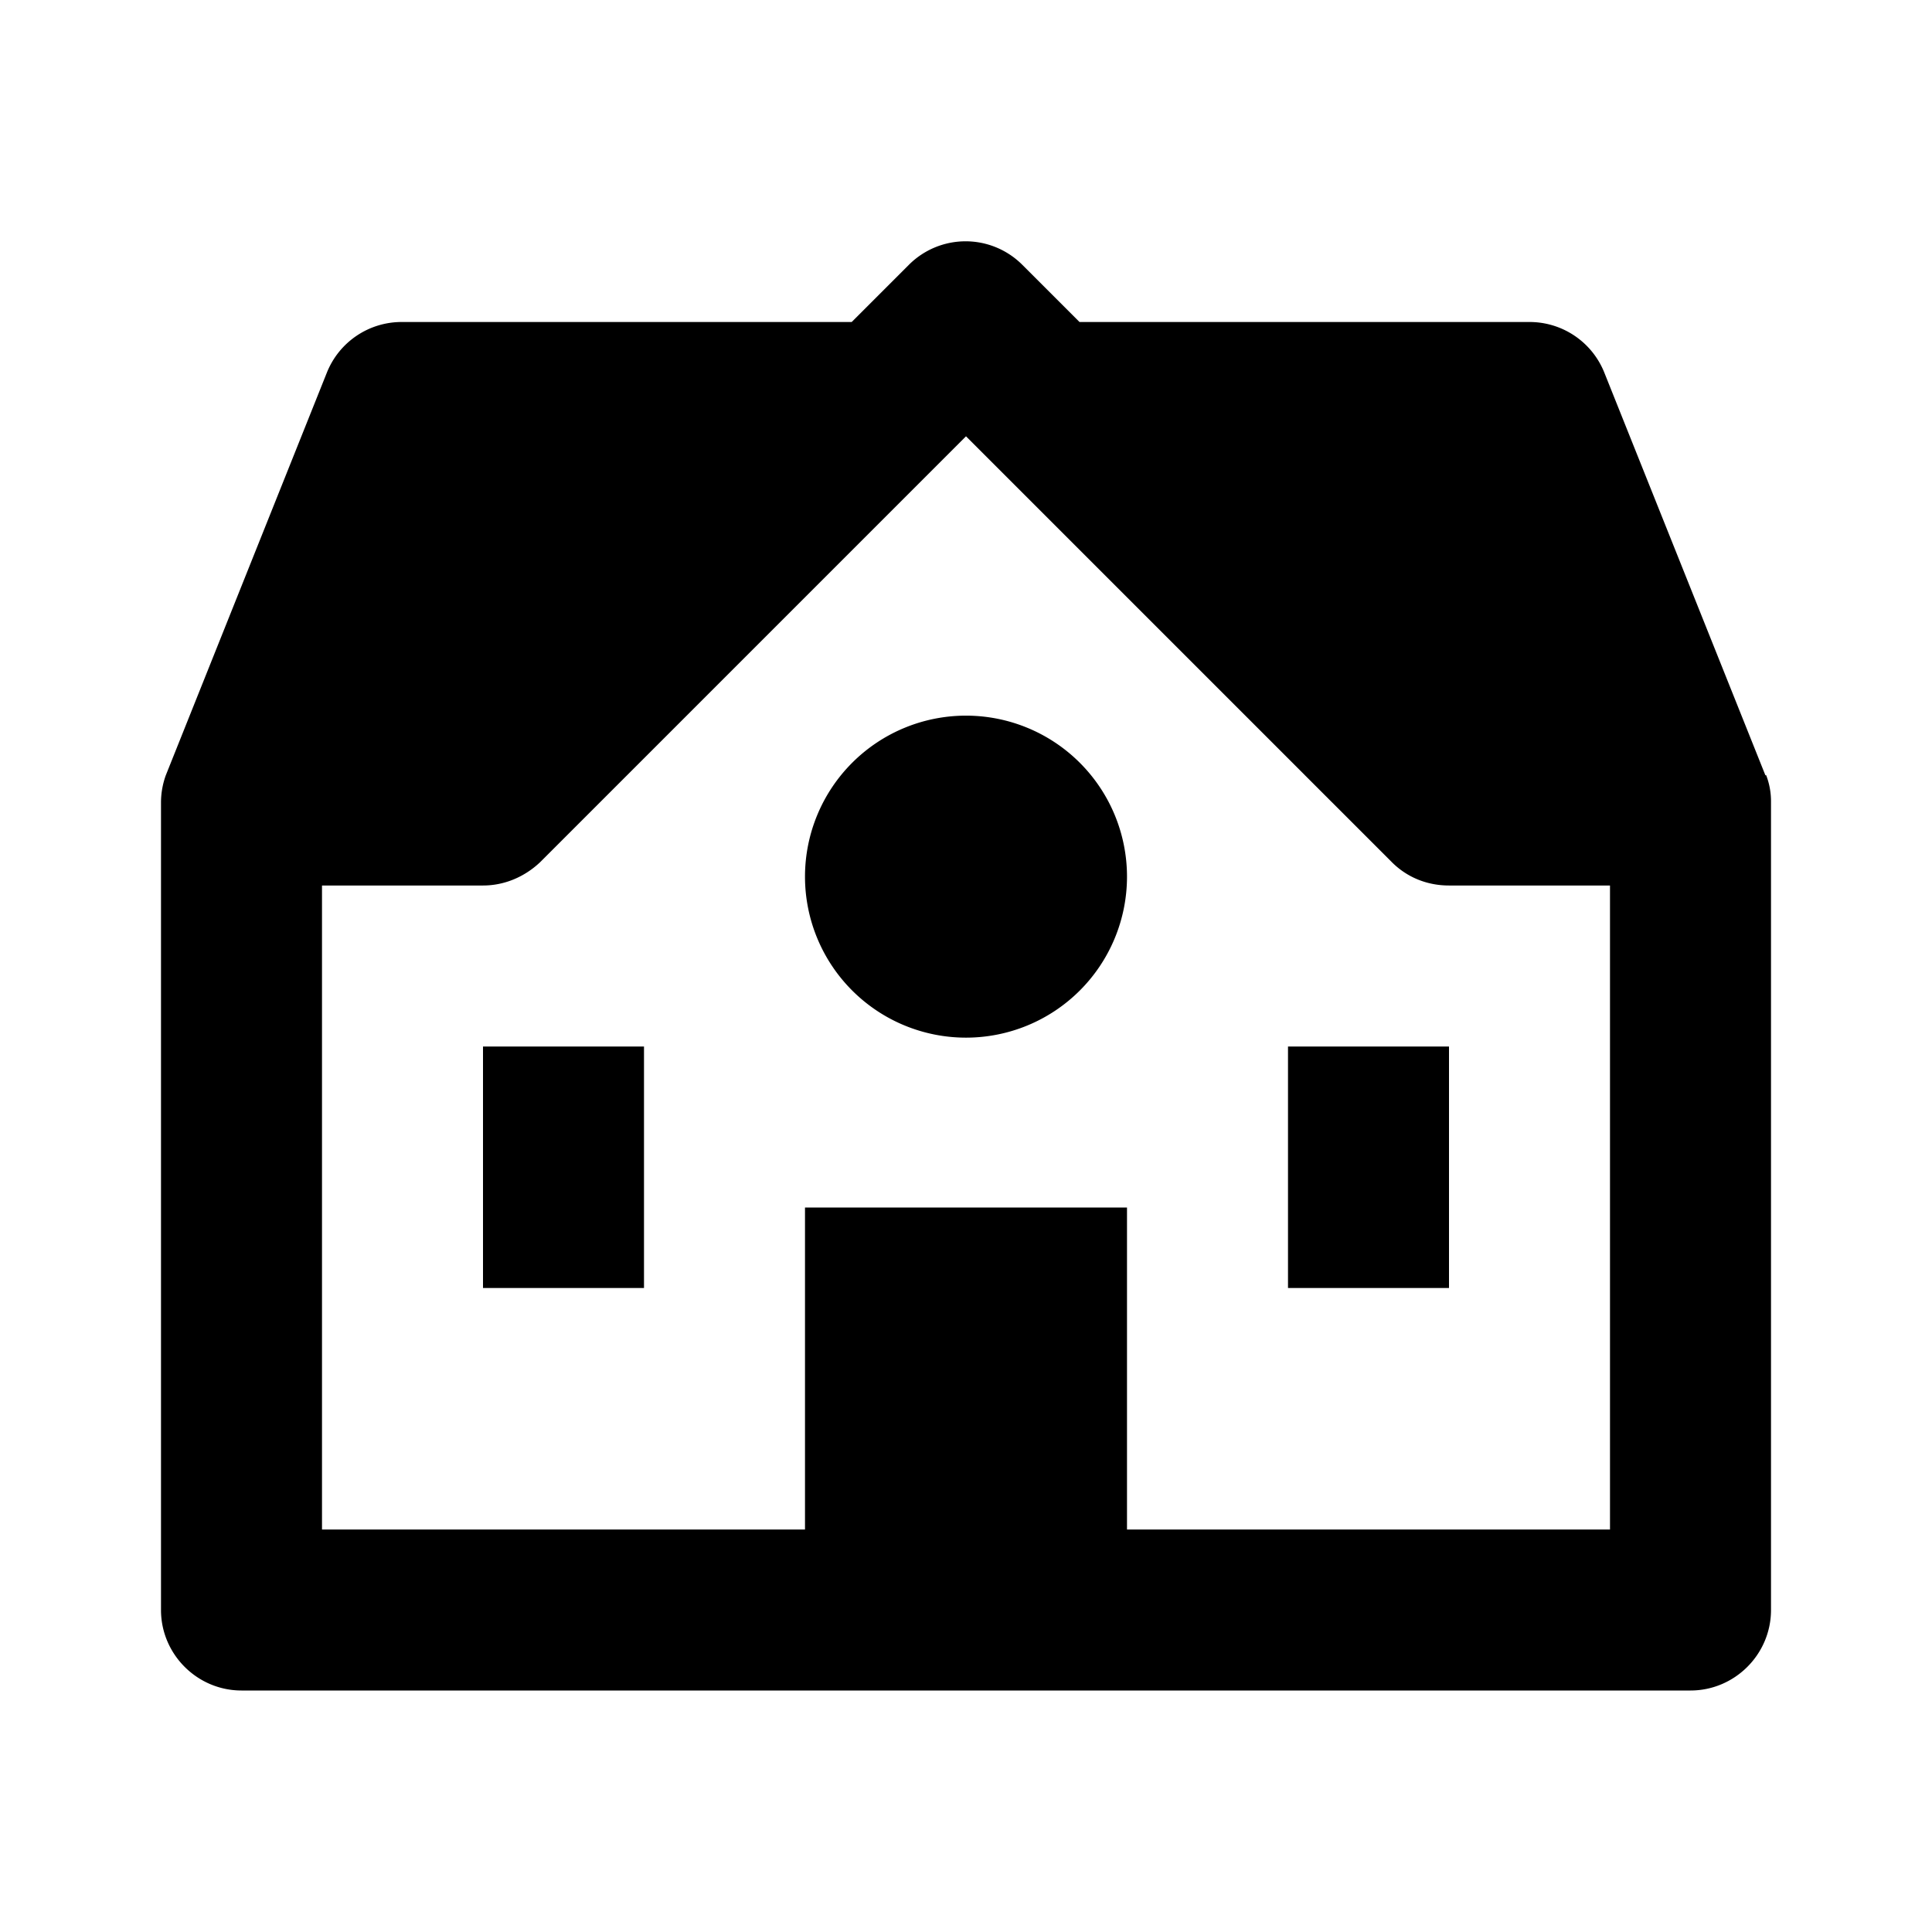 <svg xmlns="http://www.w3.org/2000/svg" width="24" height="24"><!--Boxicons v3.0 https://boxicons.com | License  https://docs.boxicons.com/free--><path d="M12 8.89a2 2 0 1 0 0 4 2 2 0 1 0 0-4M16 13h2v3h-2zM6 13h2v3H6z"/><path d="m21.93 9.63-2-5A1 1 0 0 0 19 4h-5.59l-.71-.71a.996.996 0 0 0-1.41 0l-.71.71H4.99a1 1 0 0 0-.93.63l-2 5a1 1 0 0 0-.06.33V20c0 .55.45 1 1 1h18c.55 0 1-.45 1-1V9.96a.9.9 0 0 0-.06-.33ZM20 19h-6v-4h-4v4H4v-8h2c.27 0 .52-.11.71-.29l5-5 .29-.29.29.29 5 5c.19.19.44.29.71.29h2z"/></svg>